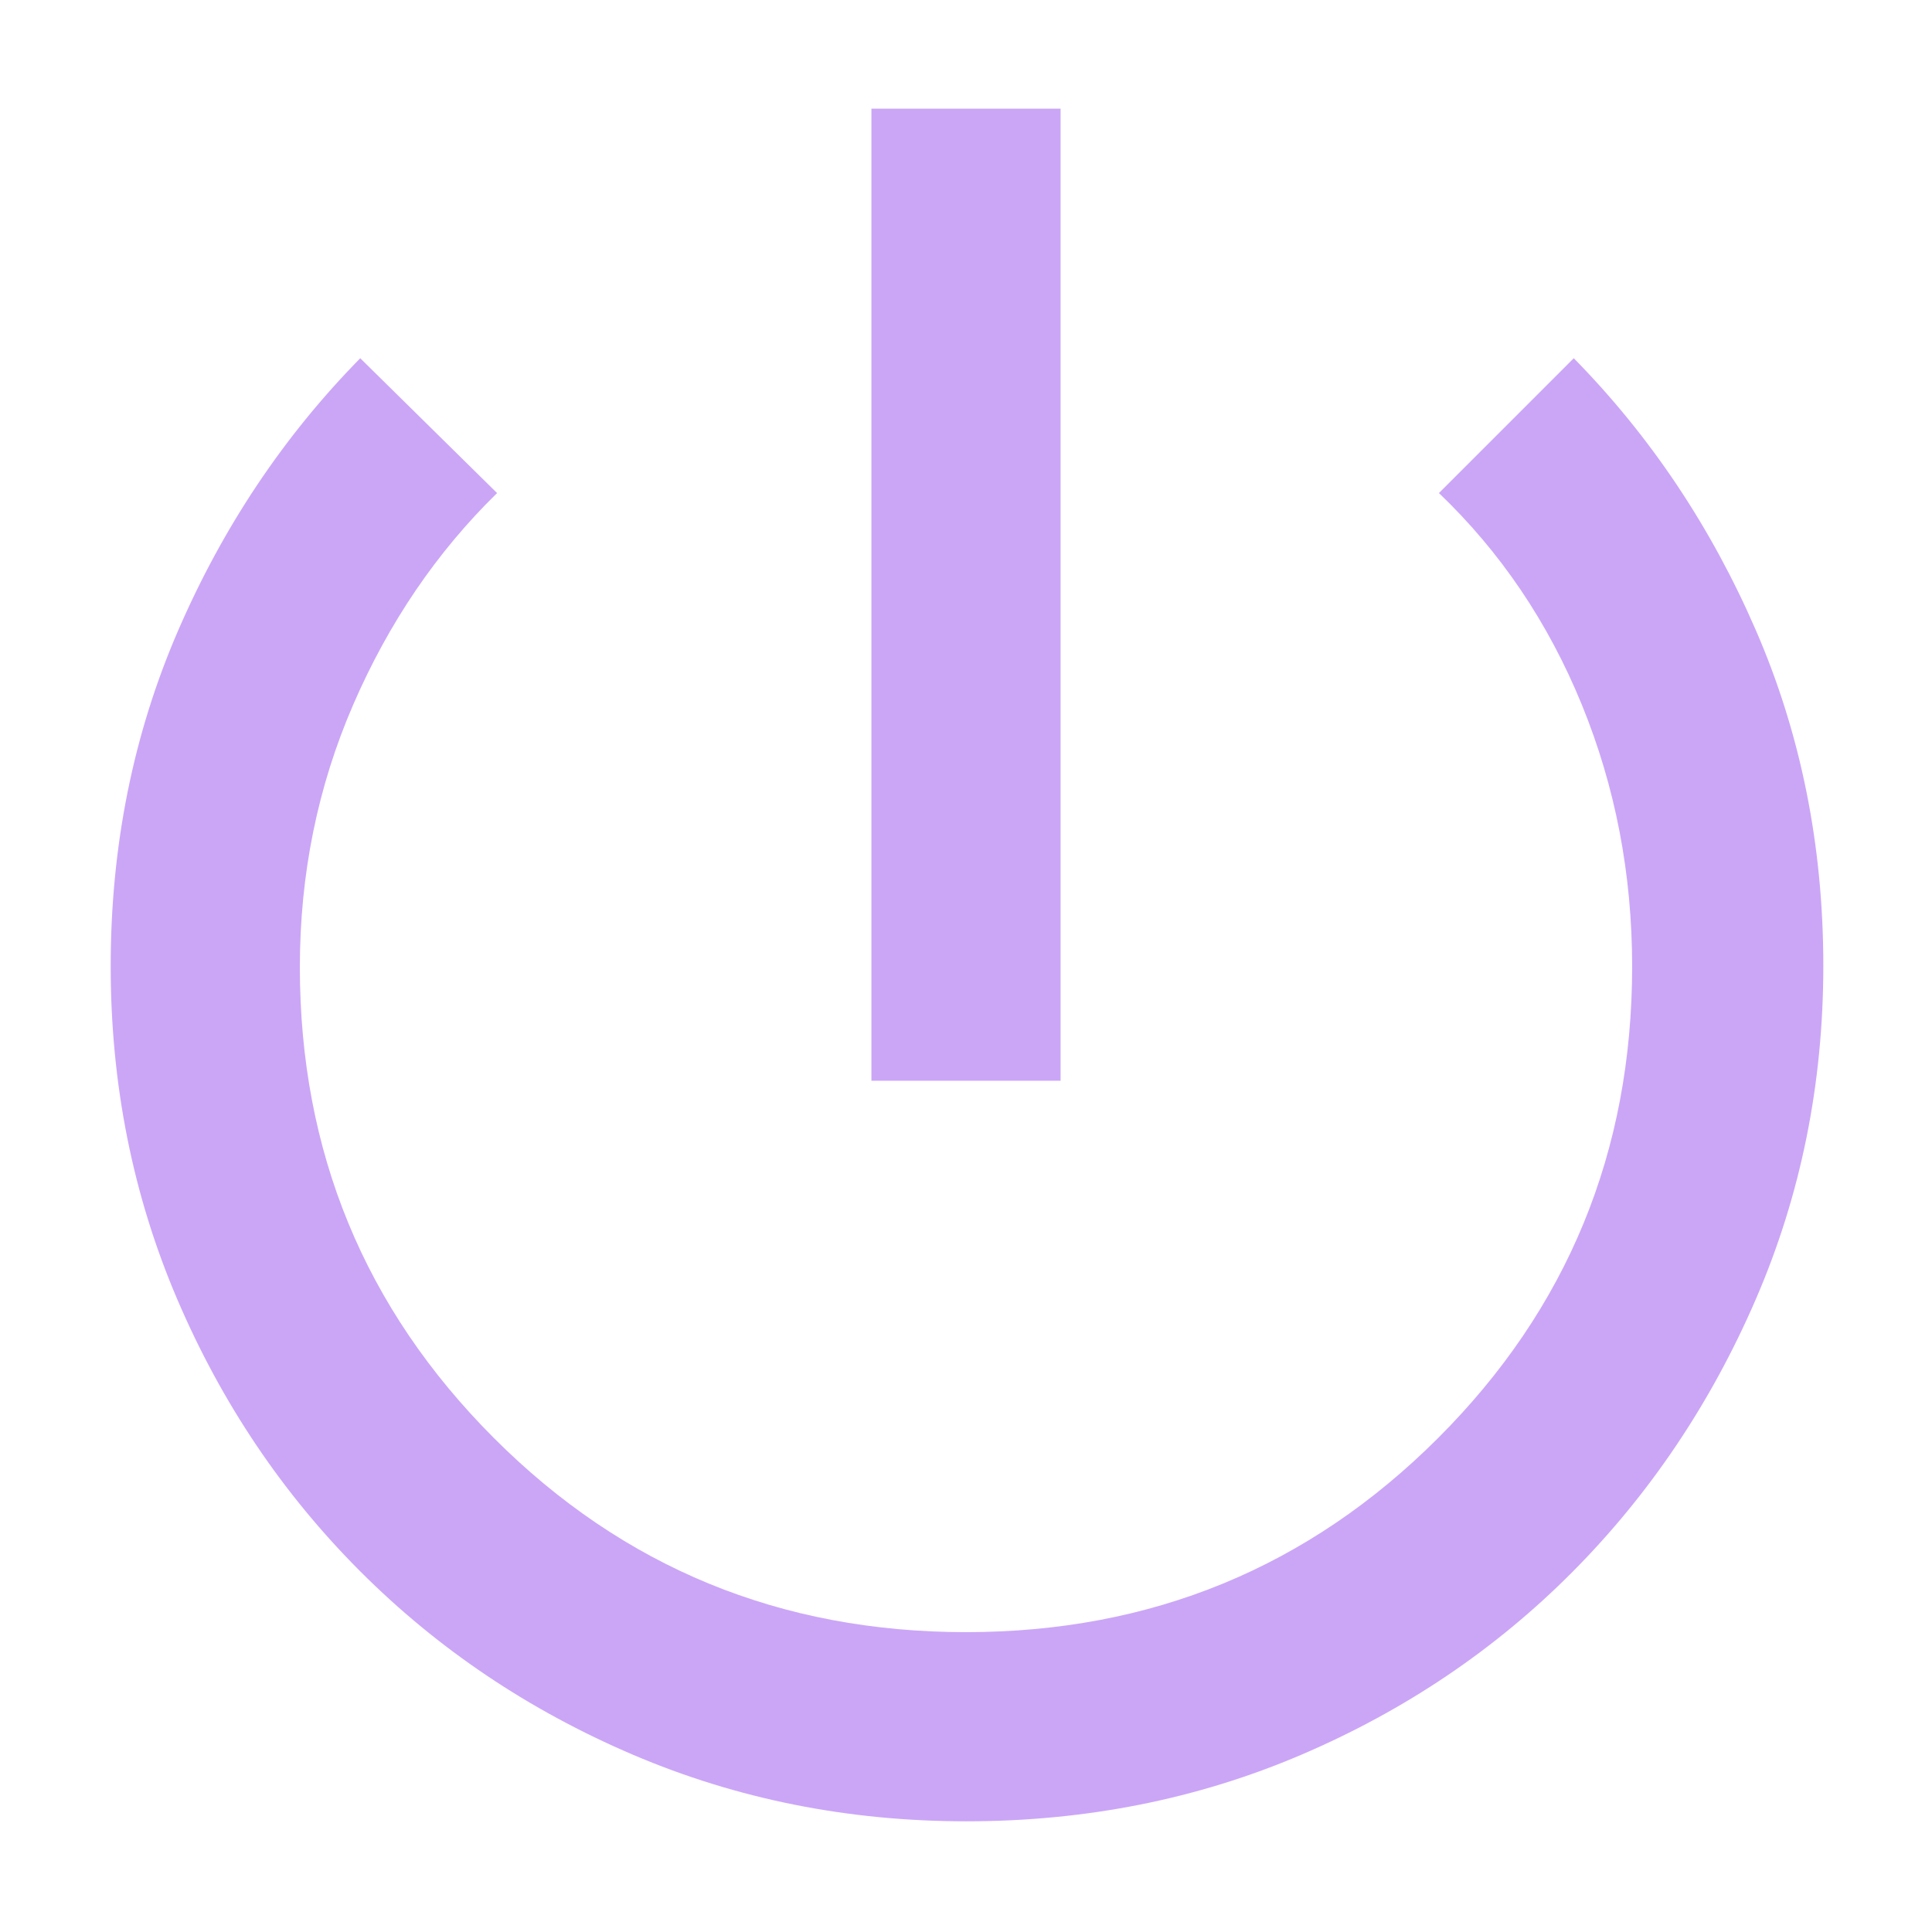 <svg xmlns="http://www.w3.org/2000/svg" height="48px" viewBox="0 -960 960 960" width="48px" fill="#CBA6F7"><path d="M480.14-55Q392-55 314.51-88.08q-77.48-33.09-135.41-91.02-57.93-57.93-91.02-135.28Q55-391.73 55-479.88q0-89.46 33.5-166.79T179-782l68 67q-45 44-71.5 105.17T149-479.44Q149-342 245.37-245.5T480-149q138 0 234.5-96.37t96.5-234.4q0-68.89-25-130.06T715-715l67-67q57 58 90.5 135.21 33.5 77.2 33.5 166.65 0 88.14-33.53 165.69t-91.01 135.42q-57.49 57.86-134.83 90.95Q569.28-55 480.14-55ZM433-423v-483h94v483h-94Z"/></svg>